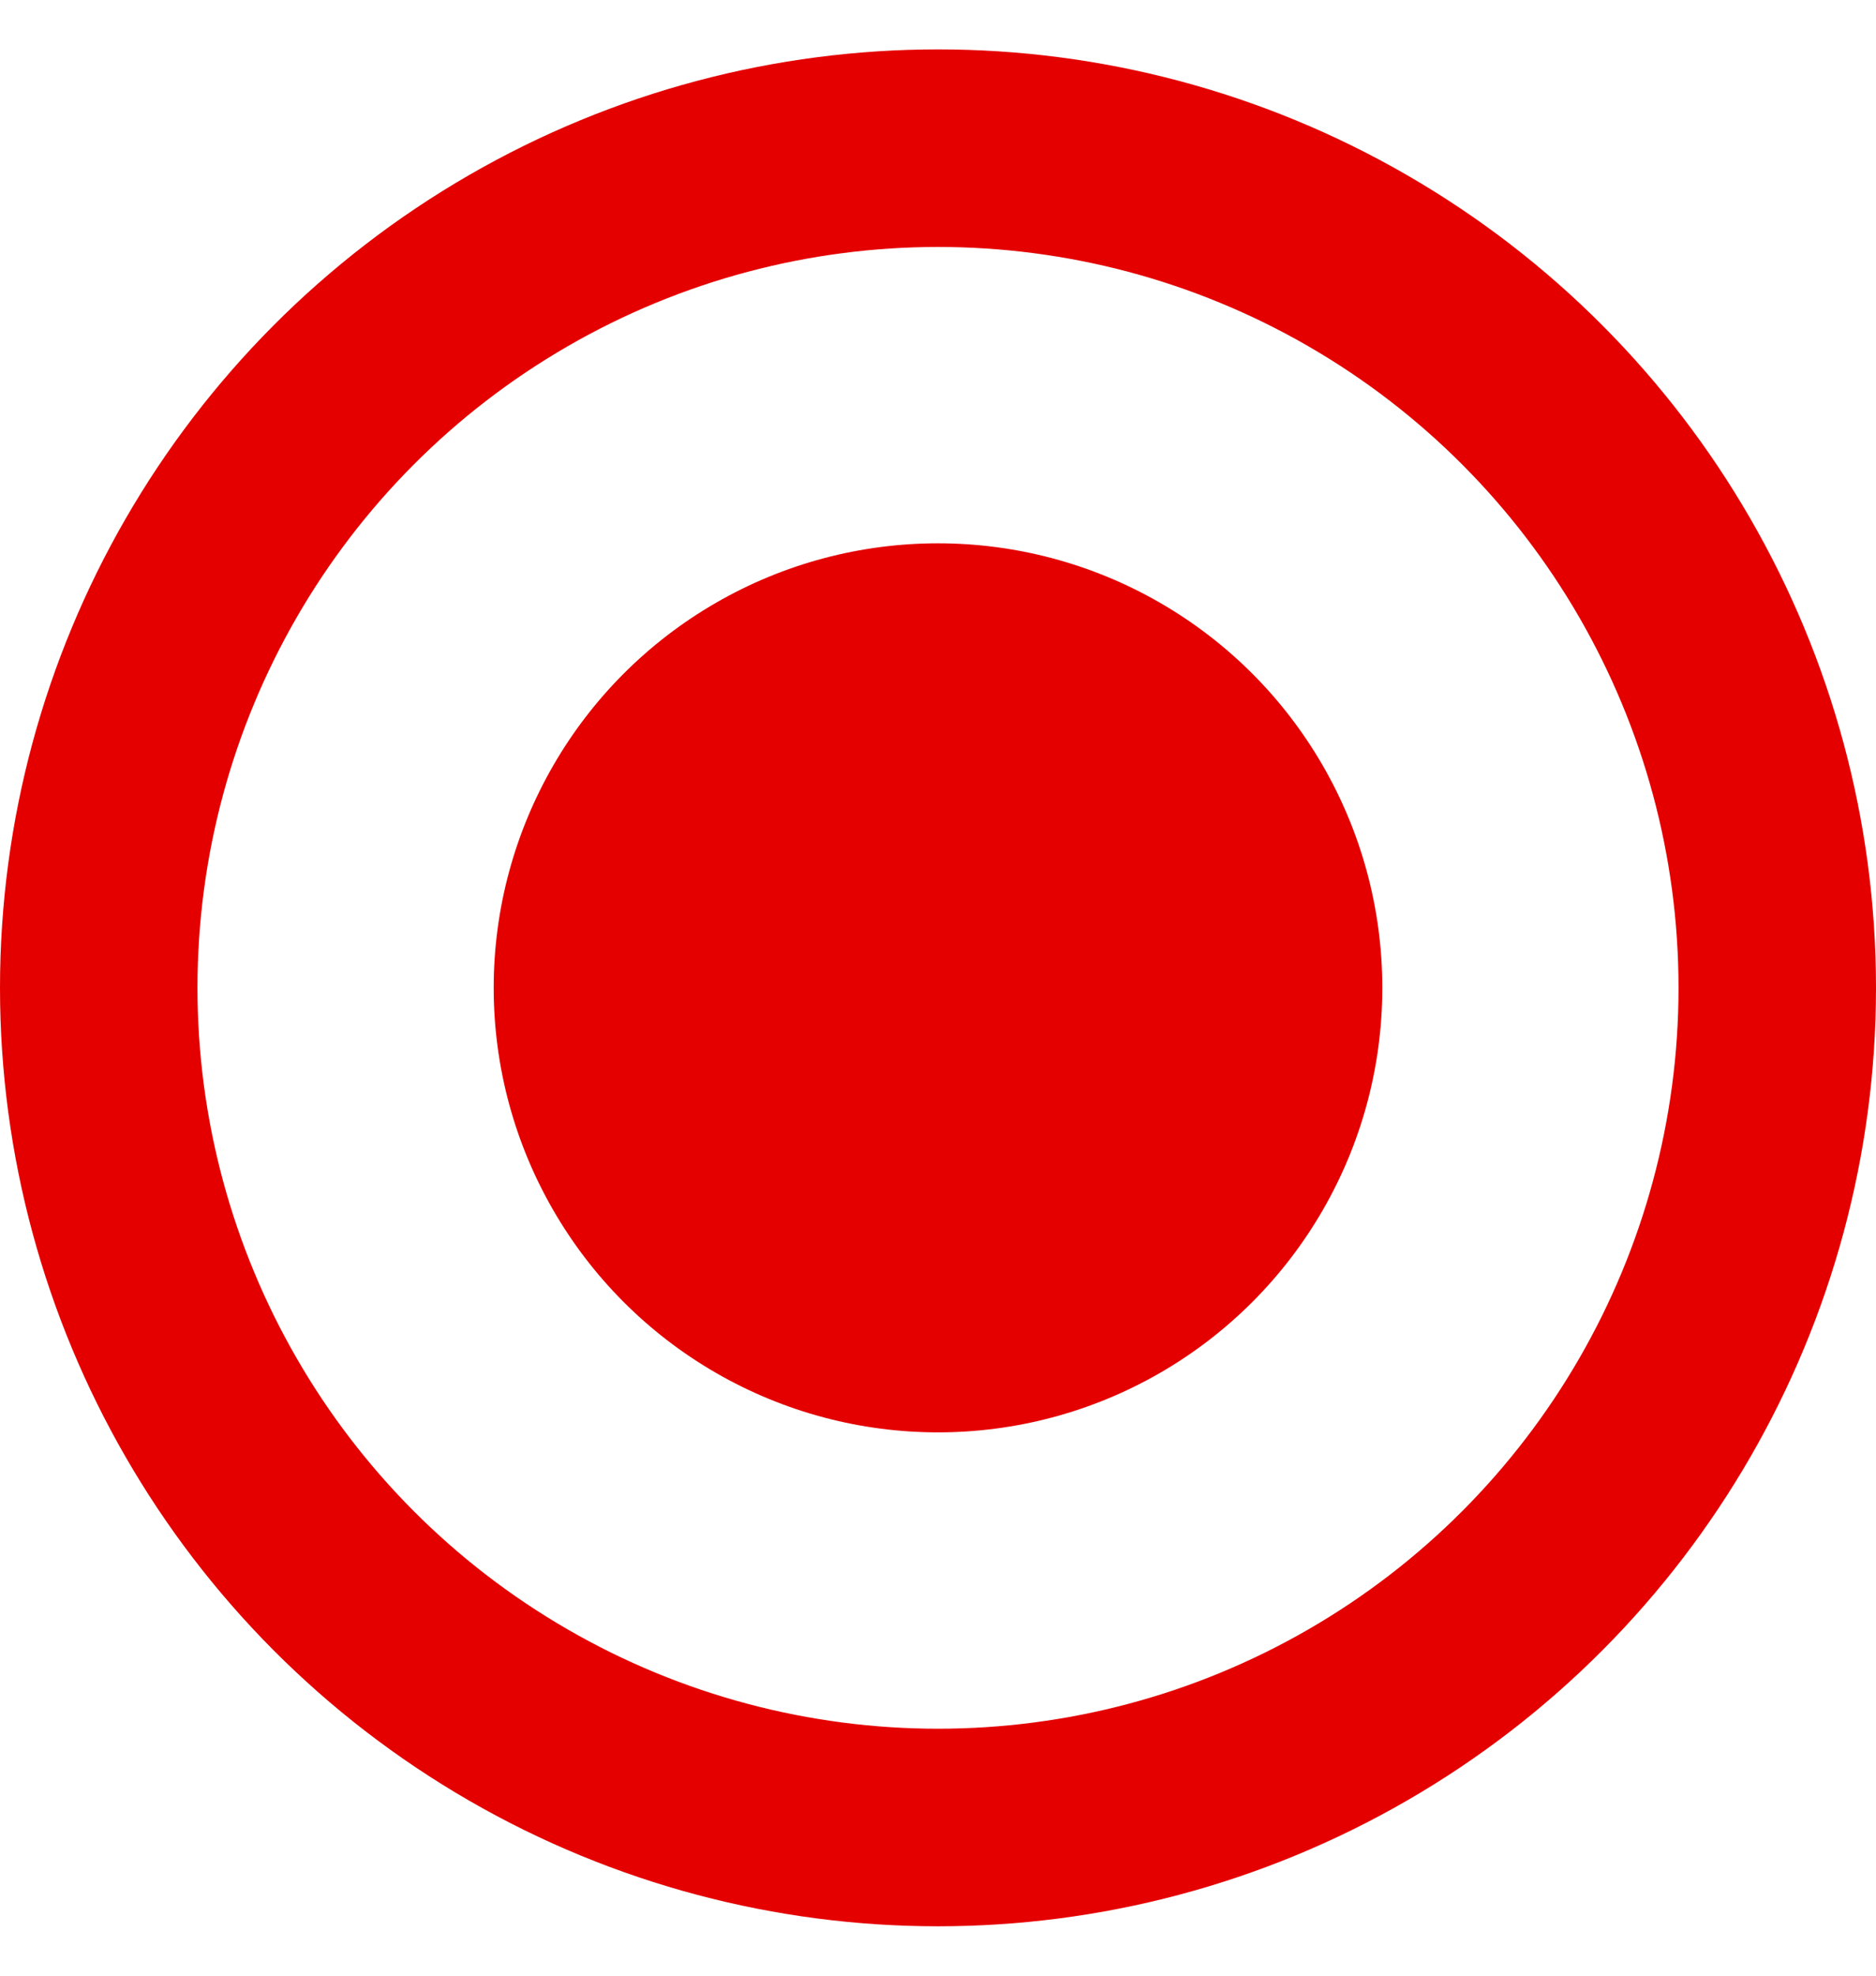 <svg width="19" height="20" viewBox="0 0 19 20" fill="none" xmlns="http://www.w3.org/2000/svg">
<circle cx="9.5" cy="10" r="4.5" fill="#E50000"/>
<circle cx="9.5" cy="10" r="8.5" stroke="#E50000" stroke-width="2"/>
</svg>
